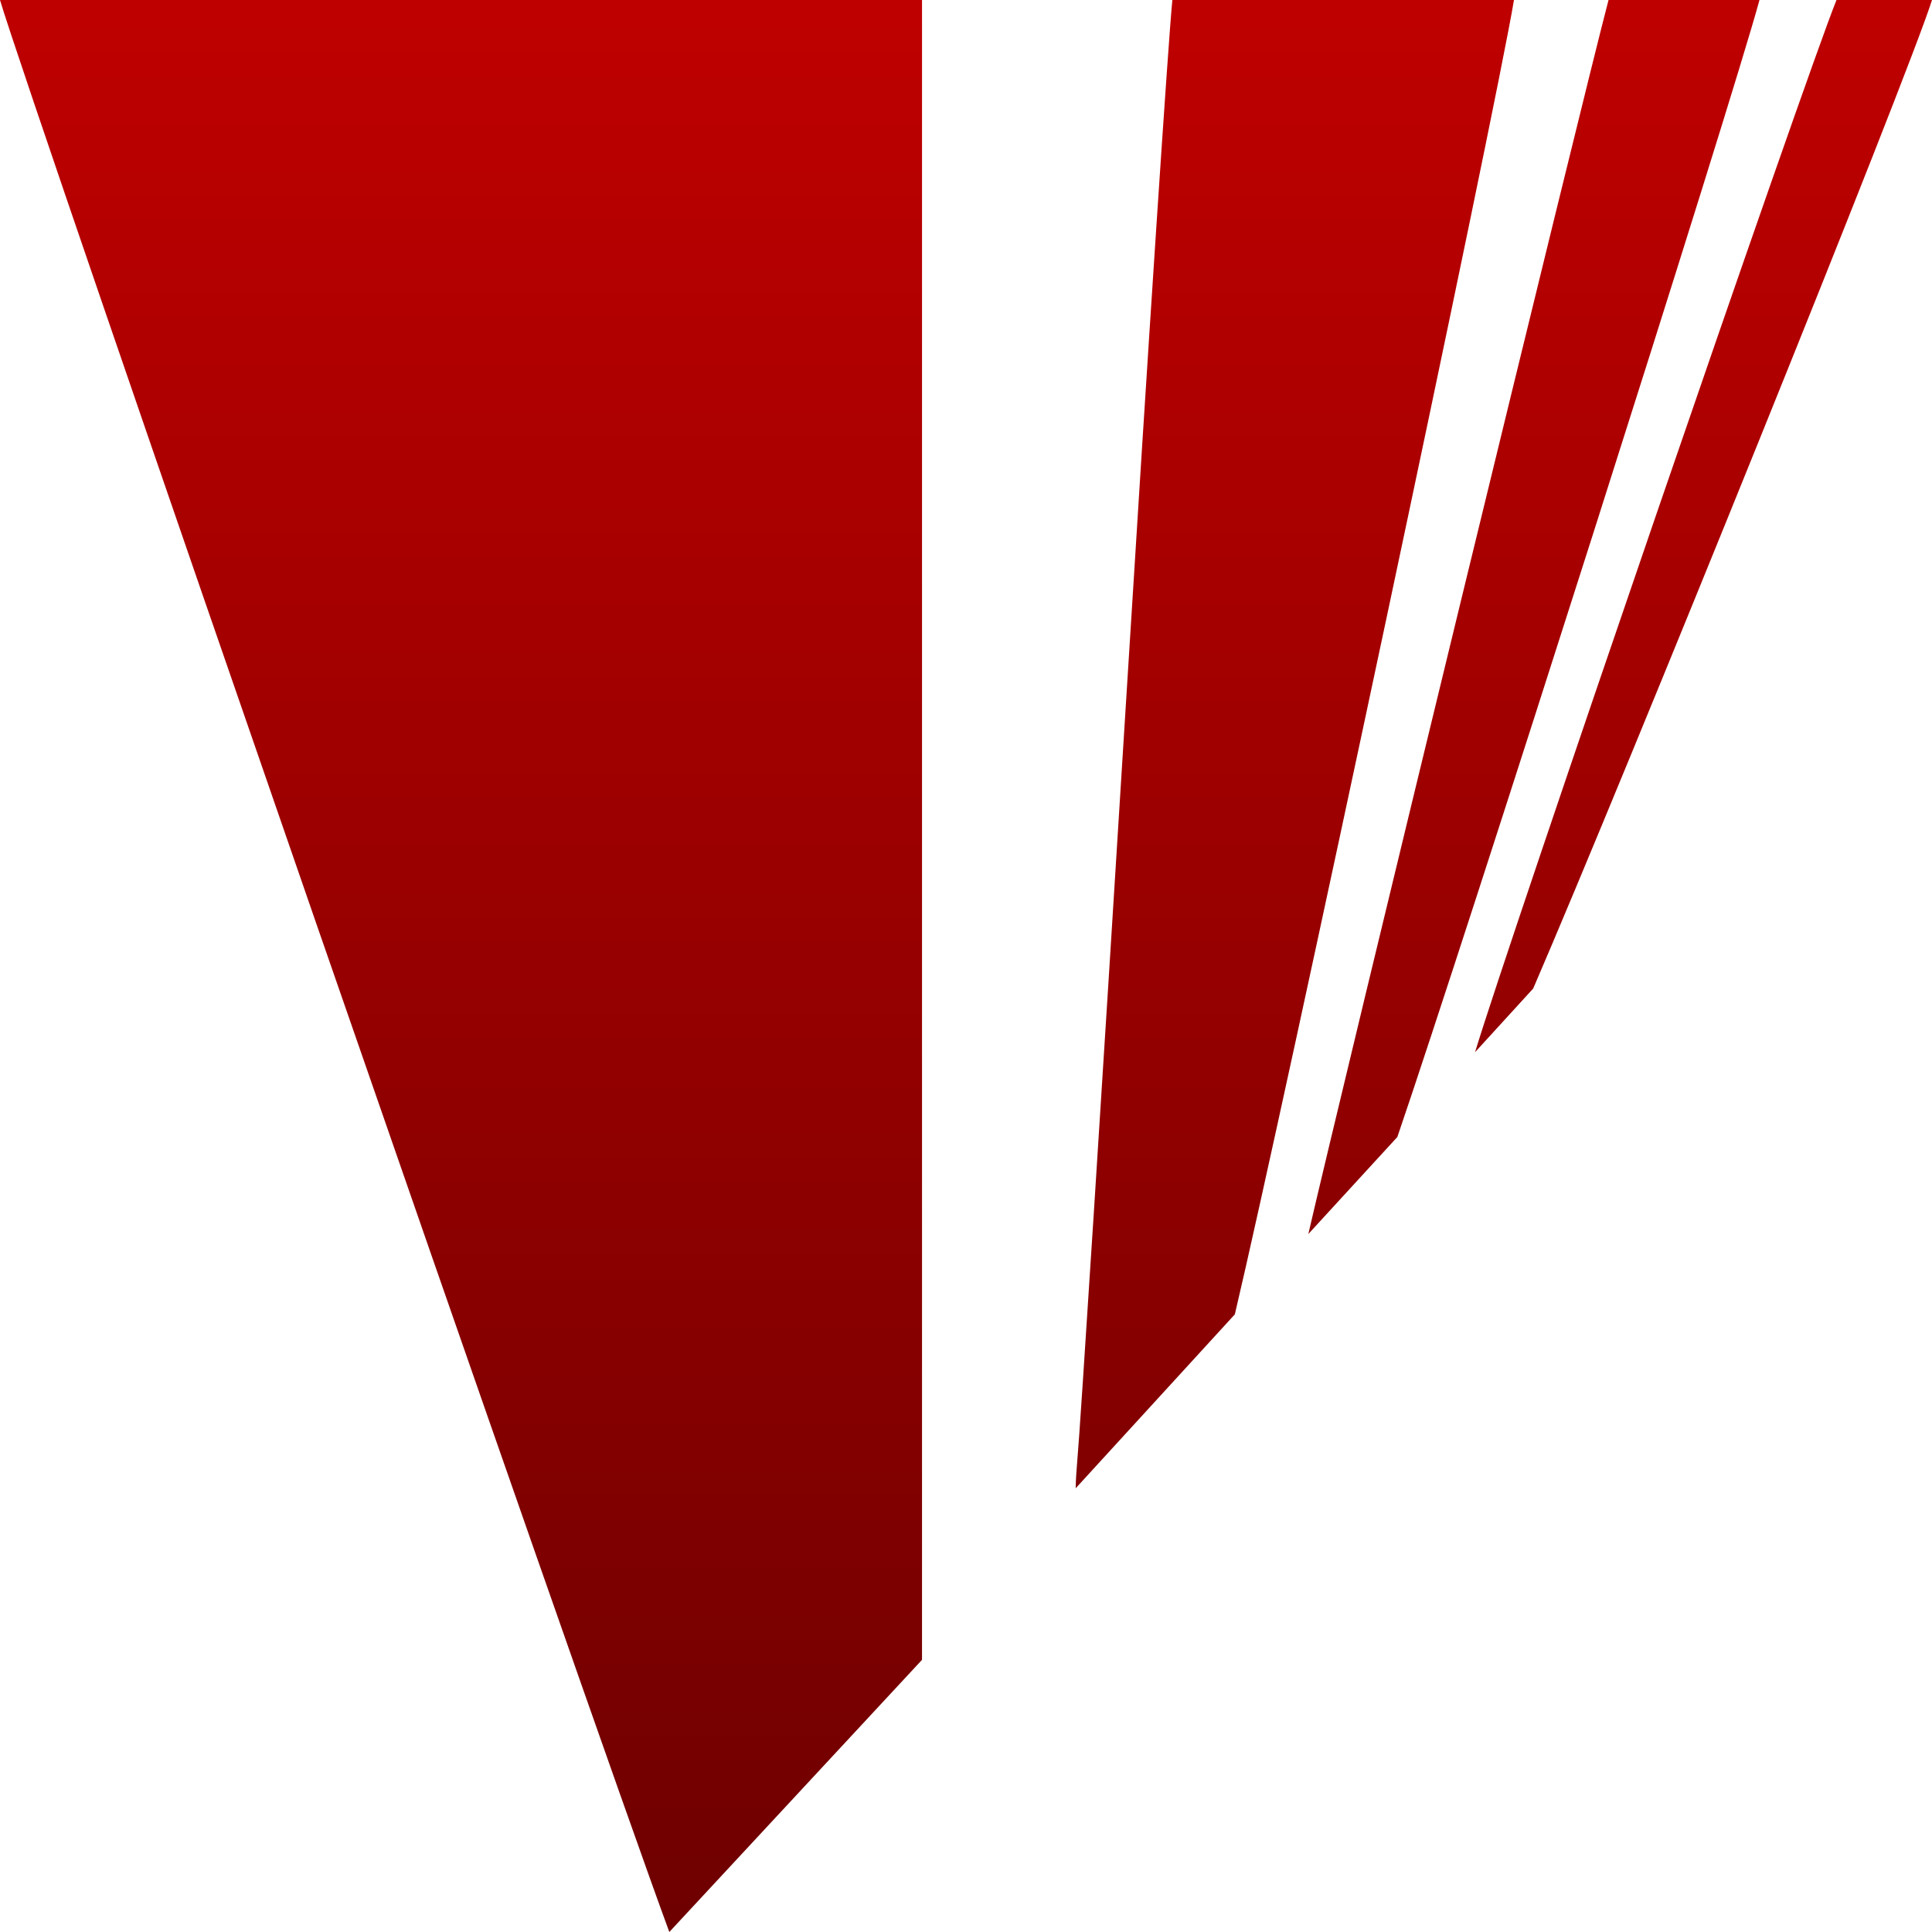 <svg xmlns="http://www.w3.org/2000/svg" xmlns:xlink="http://www.w3.org/1999/xlink" width="64" height="64" viewBox="0 0 64 64" version="1.1"><defs><linearGradient id="linear0" gradientUnits="userSpaceOnUse" x1="0" y1="0" x2="0" y2="1" gradientTransform="matrix(64,0,0,64,0,0)"><stop offset="0" style="stop-color:#bf0000;stop-opacity:1;"/><stop offset="1" style="stop-color:#6e0000;stop-opacity:1;"/></linearGradient></defs><g id="surface1"><path style=" stroke:none;fill-rule:nonzero;fill:url(#linear0);" d="M 0 0 C 0.945 3.211 19.602 57.035 22.172 64 L 30.543 54.984 L 30.543 0 Z M 38.836 0 C 38.703 1.324 38.043 11.301 37.297 23.32 C 36.5 36.113 35.781 47.363 35.691 48.324 C 35.656 48.734 35.637 49.051 35.633 49.301 L 40.906 43.539 C 42.523 36.688 49.551 3.645 50.152 0 Z M 53.285 0 C 52.461 3.117 44.434 36.129 43.34 40.879 L 46.289 37.664 C 48.531 31.113 57.355 3.441 58.285 0 Z M 60.836 0 C 59.793 2.578 49.961 31.219 48.863 34.855 L 50.789 32.746 C 53.812 25.742 63.219 2.492 64 0 Z M 60.836 0 "/></g></svg>
